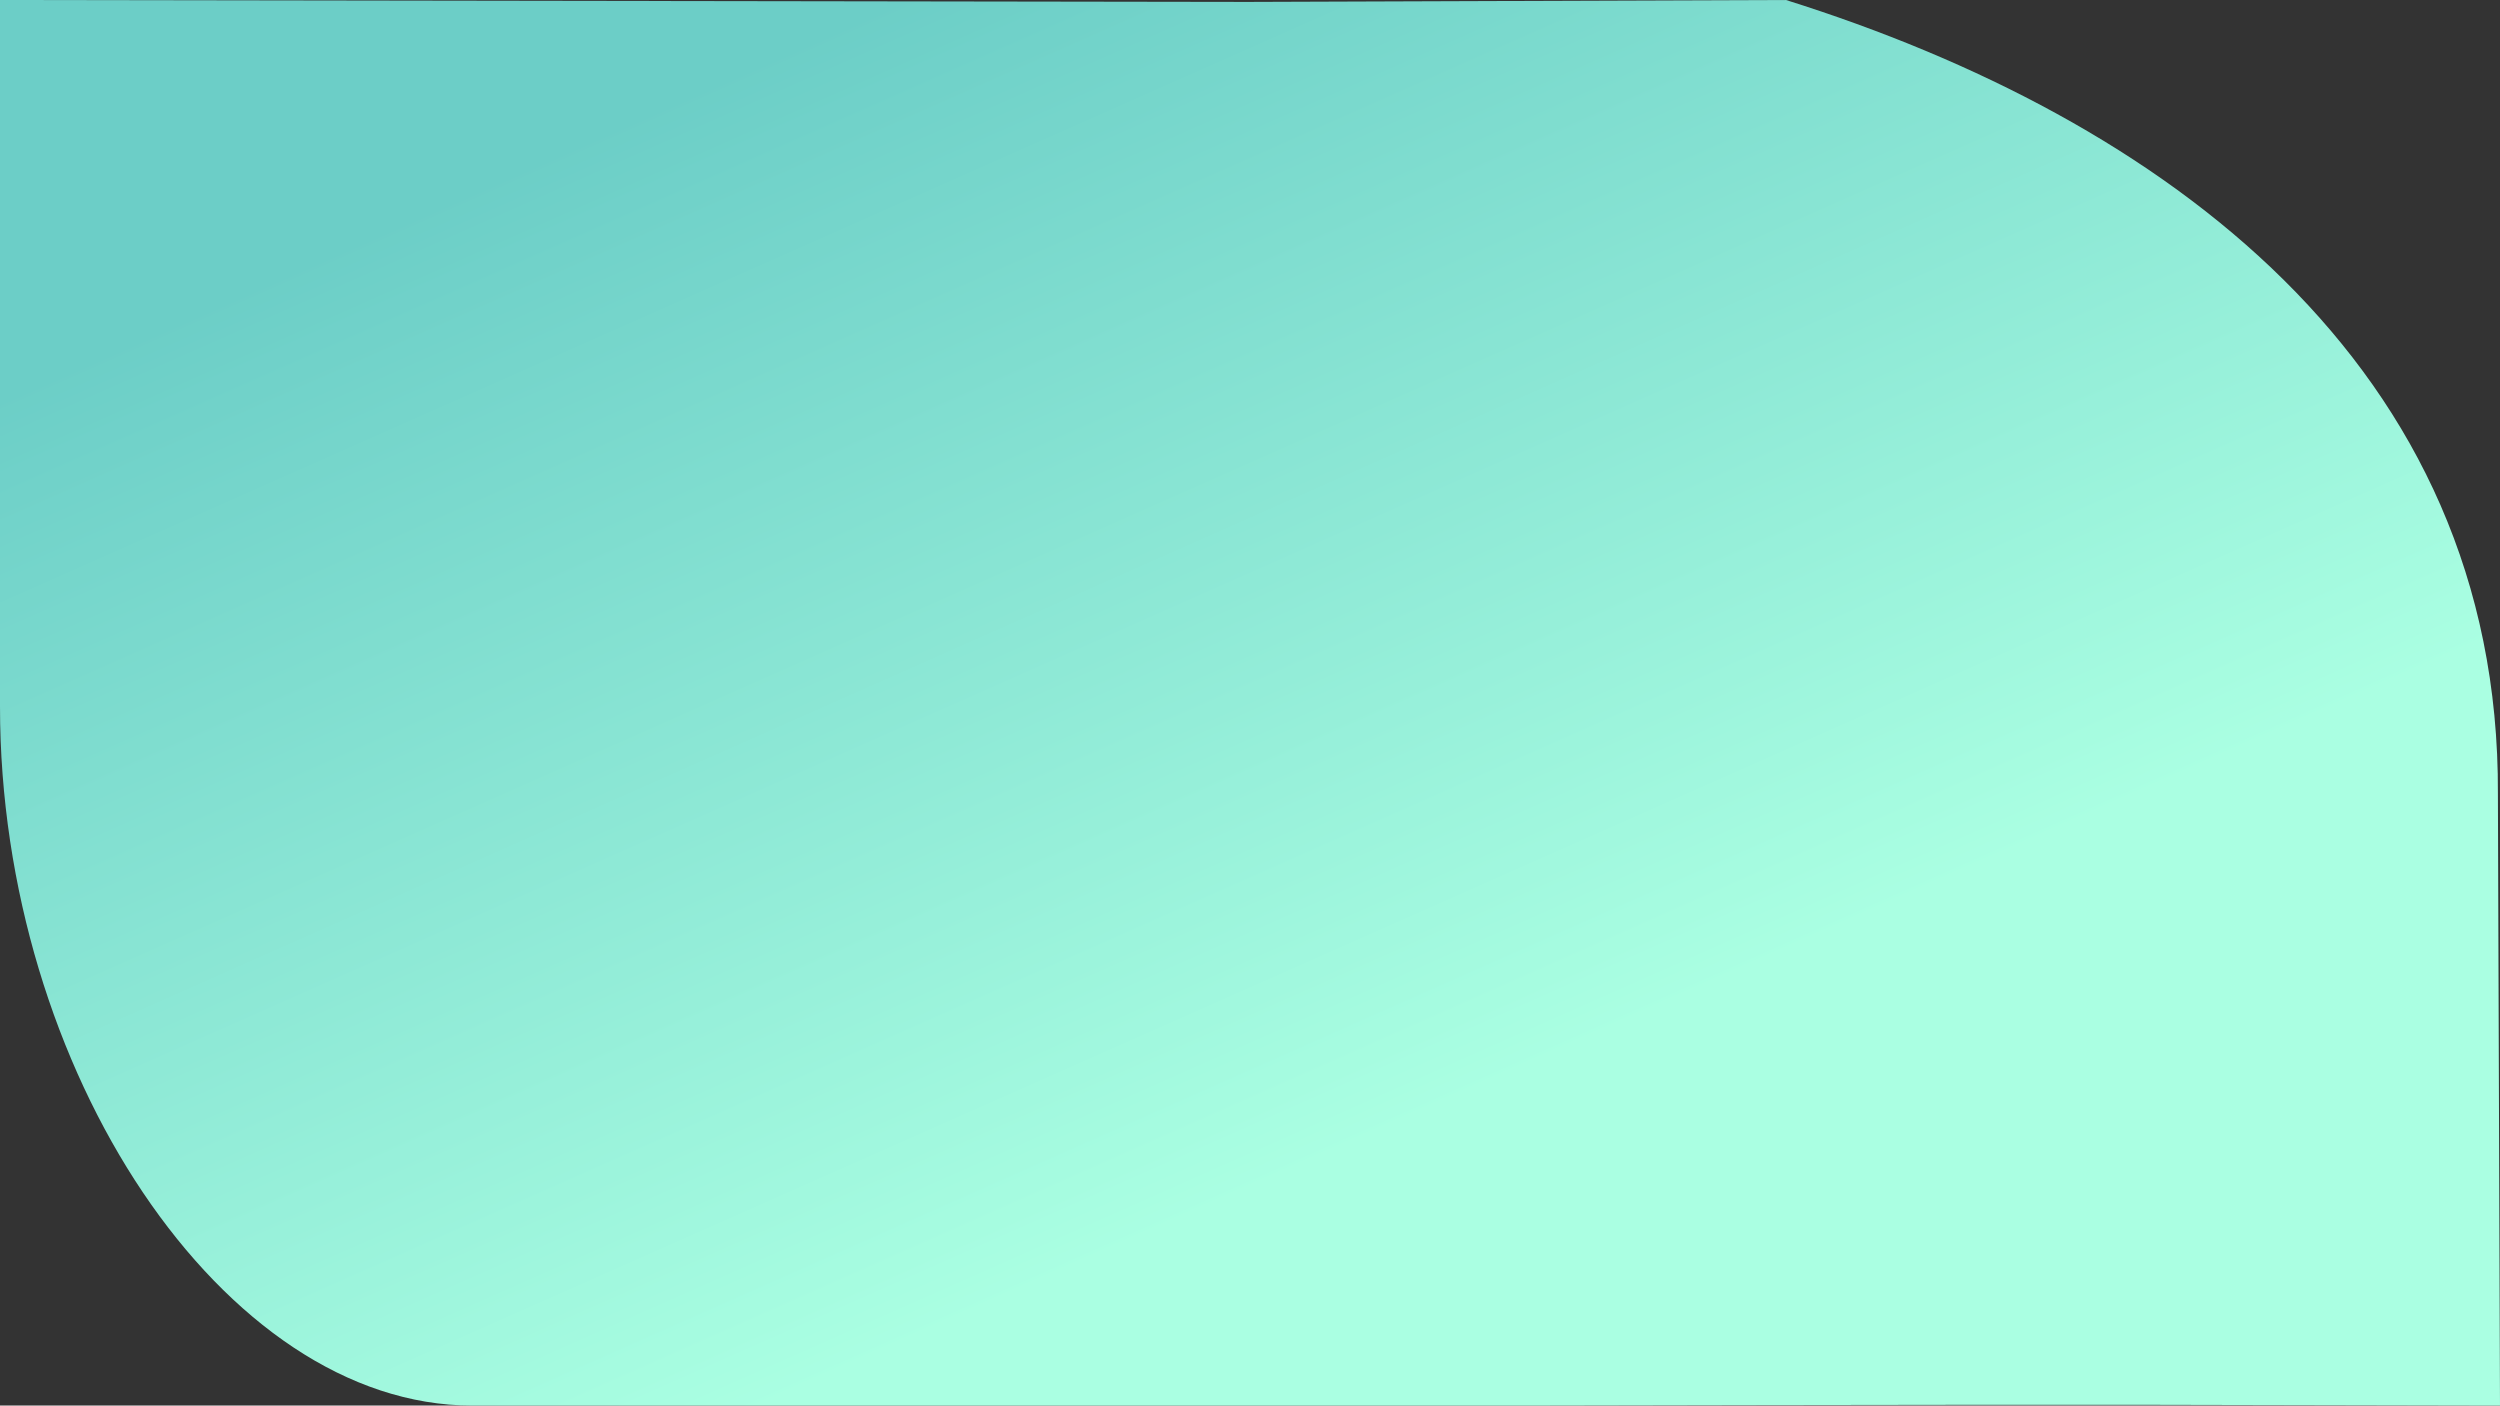 <?xml version="1.0" encoding="UTF-8" standalone="no"?>
<svg
   xmlns:dc="http://purl.org/dc/elements/1.1/"
   xmlns:cc="http://creativecommons.org/ns#"
   xmlns:rdf="http://www.w3.org/1999/02/22-rdf-syntax-ns#"
   xmlns:svg="http://www.w3.org/2000/svg"
   xmlns="http://www.w3.org/2000/svg"
   xmlns:xlink="http://www.w3.org/1999/xlink"
   xmlns:sodipodi="http://sodipodi.sourceforge.net/DTD/sodipodi-0.dtd"
   xmlns:inkscape="http://www.inkscape.org/namespaces/inkscape"
   width="1366"
   height="768"
   viewBox="0 0 361.421 203.2"
   version="1.1"
   id="svg8"
   sodipodi:docname="bkgd1.svg"
   inkscape:version="1.0 (4035a4fb49, 2020-05-01)">
  <rect x="0" y="0" width="361.421" height="203.2" fill="#333333" stroke="none"/>
  <defs
     id="defs2">
    <linearGradient
       inkscape:collect="always"
       id="linearGradient851">
      <stop
         style="stop-color:#6ccec7;stop-opacity:1"
         offset="0"
         id="stop847" />
      <stop
         style="stop-color:#aaffe2;stop-opacity:1"
         offset="1"
         id="stop849" />
    </linearGradient>
    <linearGradient
       inkscape:collect="always"
       xlink:href="#linearGradient851"
       id="linearGradient853"
       x1="1216.175"
       y1="618.307"
       x2="943.021"
       y2="0.317"
       gradientUnits="userSpaceOnUse"
       gradientTransform="matrix(-0.264,0,0,-0.265,360.969,203.284)" />
  </defs>
  <sodipodi:namedview
     id="base"
     pagecolor="#ffffff"
     bordercolor="#666666"
     borderopacity="1.0"
     inkscape:pageopacity="0.0"
     inkscape:pageshadow="2"
     inkscape:zoom="0.58002122"
     inkscape:cx="440.89004"
     inkscape:cy="498.57971"
     inkscape:document-units="px"
     inkscape:current-layer="layer1"
     inkscape:document-rotation="0"
     showgrid="false"
     units="px"
     inkscape:lockguides="true"
     inkscape:window-width="1368"
     inkscape:window-height="842"
     inkscape:window-x="-7"
     inkscape:window-y="-7"
     inkscape:window-maximized="1">
    <sodipodi:guide
       position="0,203.2"
       orientation="0,1366"
       id="guide833"
       inkscape:locked="true" />
    <sodipodi:guide
       position="361.421,203.2"
       orientation="768,0"
       id="guide835"
       inkscape:locked="true" />
    <sodipodi:guide
       position="361.421,0"
       orientation="0,-1366"
       id="guide837"
       inkscape:locked="true" />
    <sodipodi:guide
       position="0,0"
       orientation="-768,0"
       id="guide839"
       inkscape:locked="true" />
  </sodipodi:namedview>
  <g
     inkscape:label="Layer 1"
     inkscape:groupmode="layer"
     id="layer1">
    <path
       style="fill:url(#linearGradient853);fill-opacity:1;stroke:none;stroke-width:0.21;stroke-miterlimit:4;stroke-dasharray:none"
       d="m 361.118,114.769 0.303,88.431 -51.049,-0.11 C 264.714,202.992 71.632,203.682 68.266,203.2 32.312,203.2 0,154.7 0,102.115 V 4.0629574e-6 L 180.411,0.278 258.194,4.0629574e-6 C 312.712,17.132 361.415,52.676 361.118,114.769 Z"
       id="path845"
       sodipodi:nodetypes="ccscccccc" />
  </g>
</svg>
